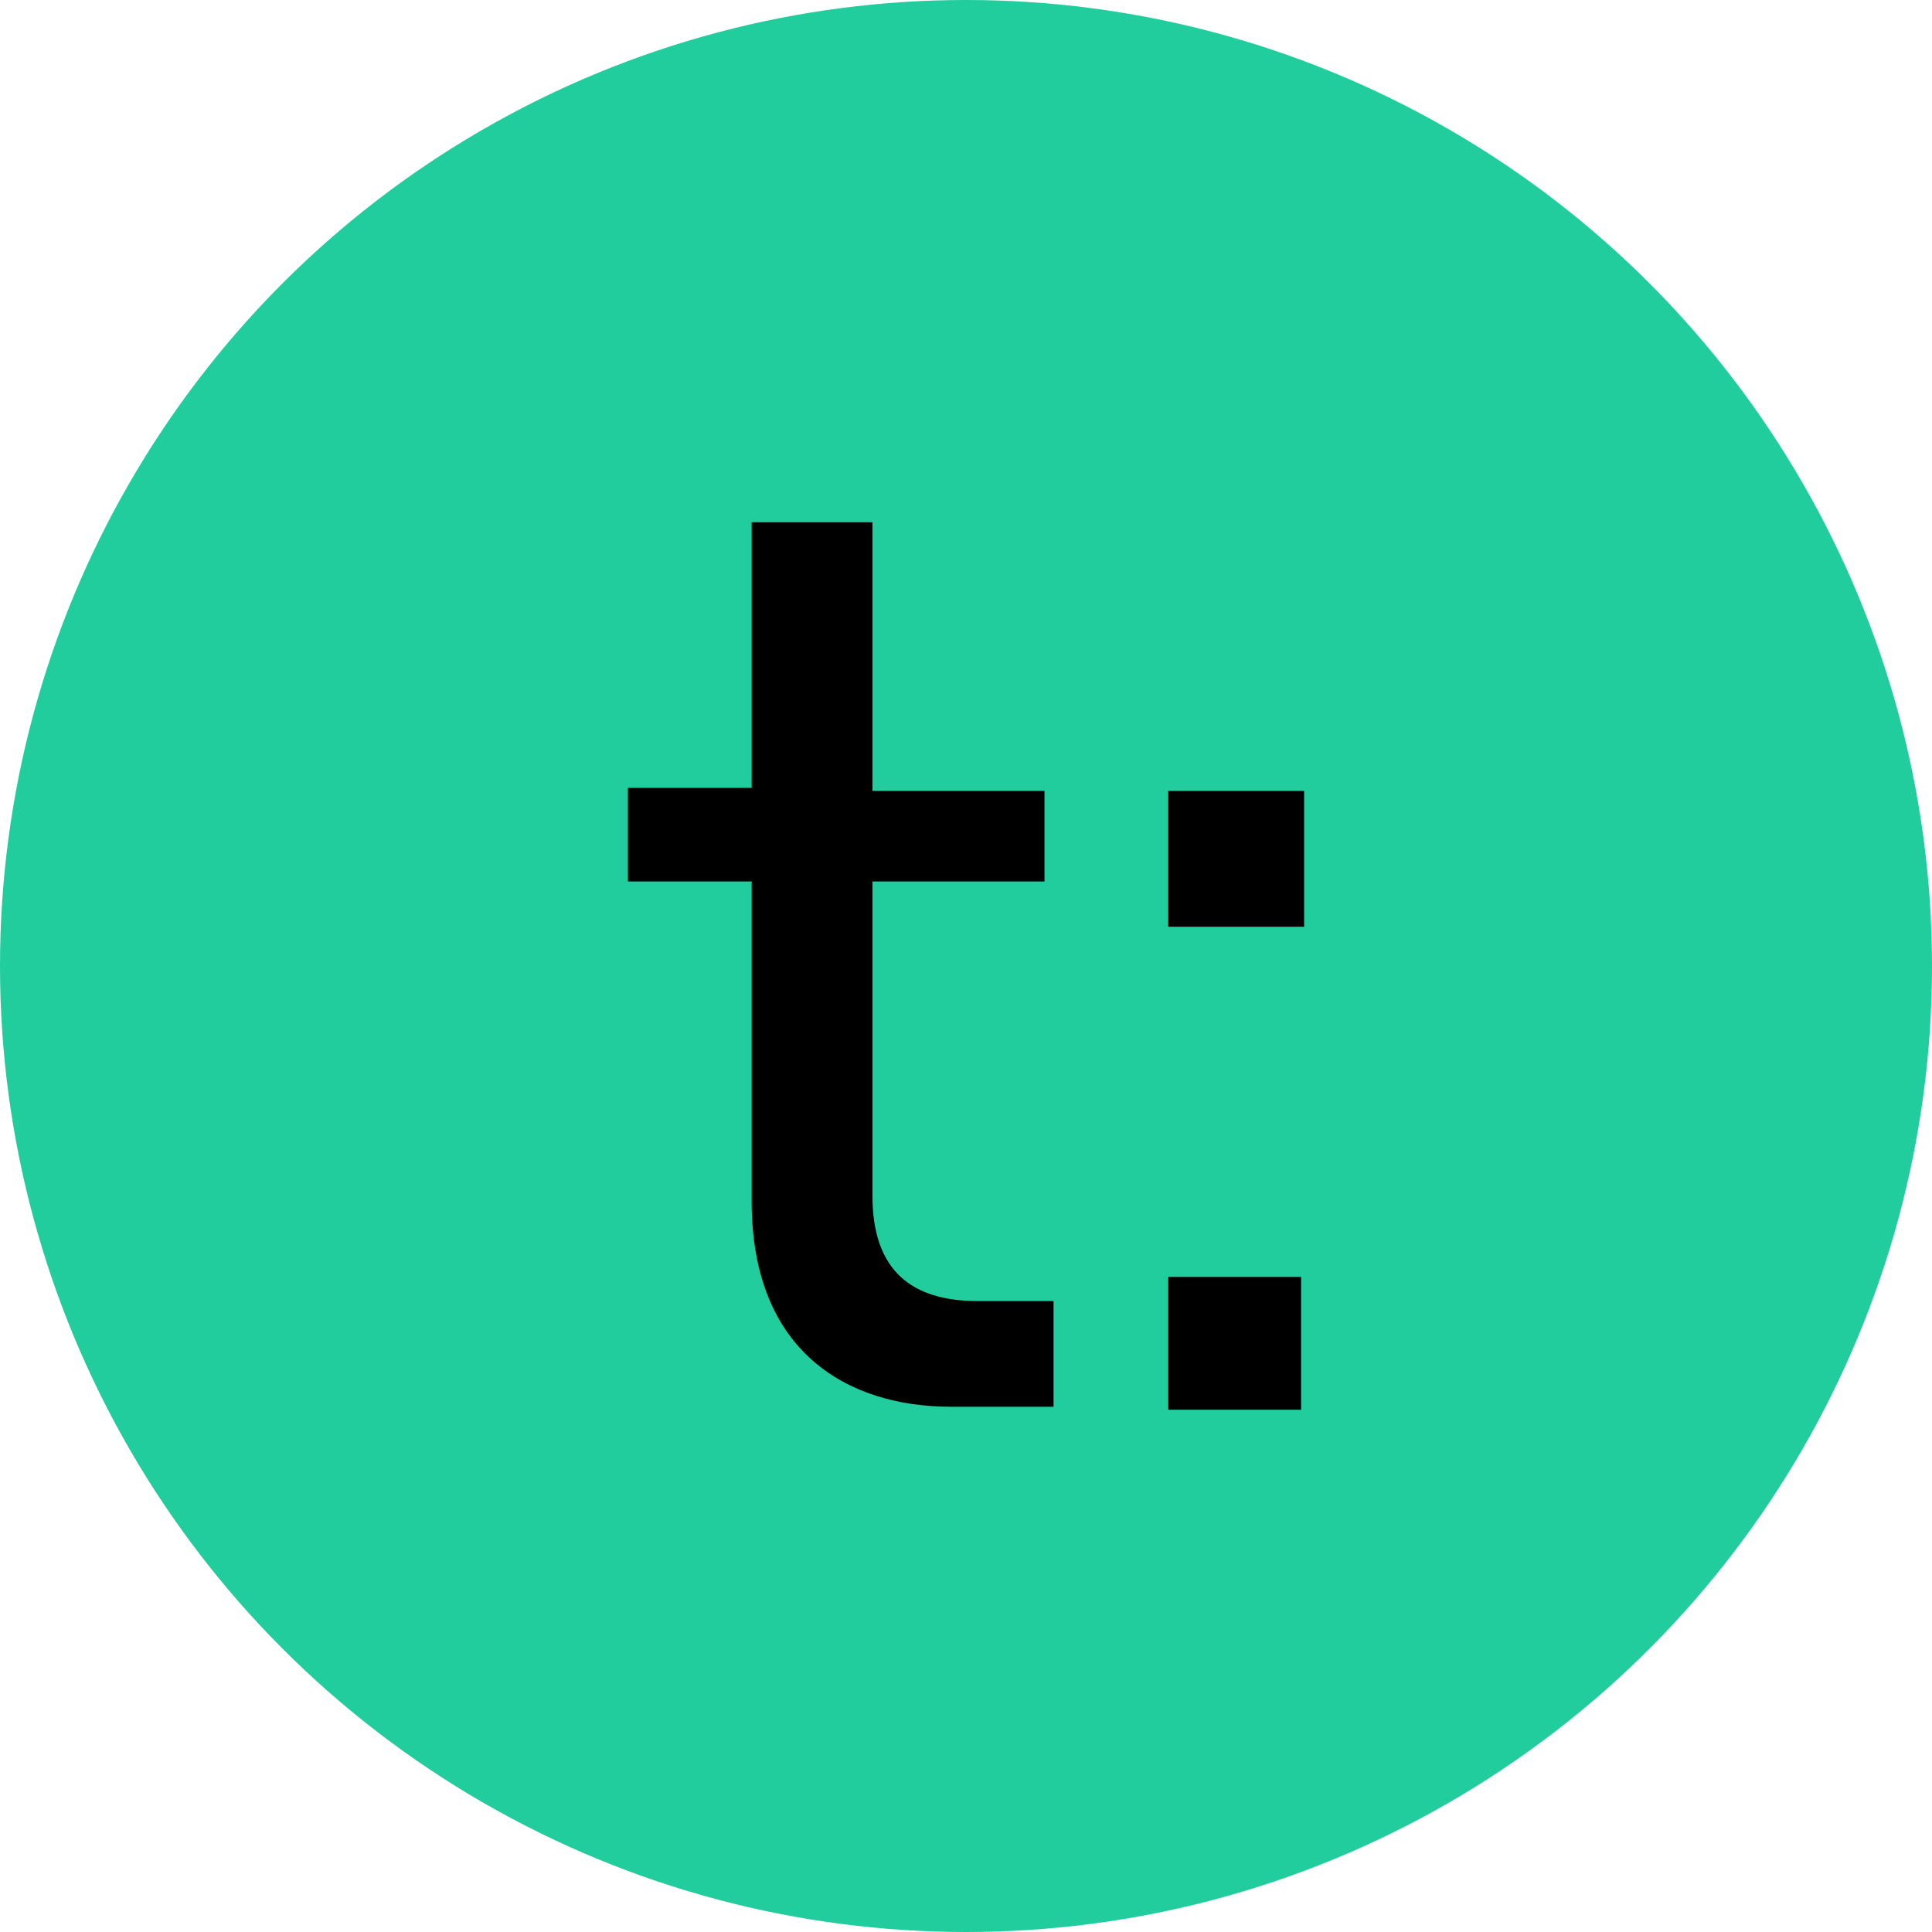 <svg xmlns="http://www.w3.org/2000/svg" viewBox="0 0 64 64"><circle cx="32" cy="32" r="32" fill="#21cd9c"/><path d="M38.7 30.7h4.5v-4.5h-4.5Zm0 16h4.4v-4.4h-4.4Zm-7.2-.1h3.4v-3.5h-2.5c-2.2 0-3.5-1-3.5-3.5V29.2h5.7v-3h-5.7v-8.9h-4v8.8h-4.1v3.1h4.1v10.6c0 5 3.2 6.8 6.6 6.8"/></svg>